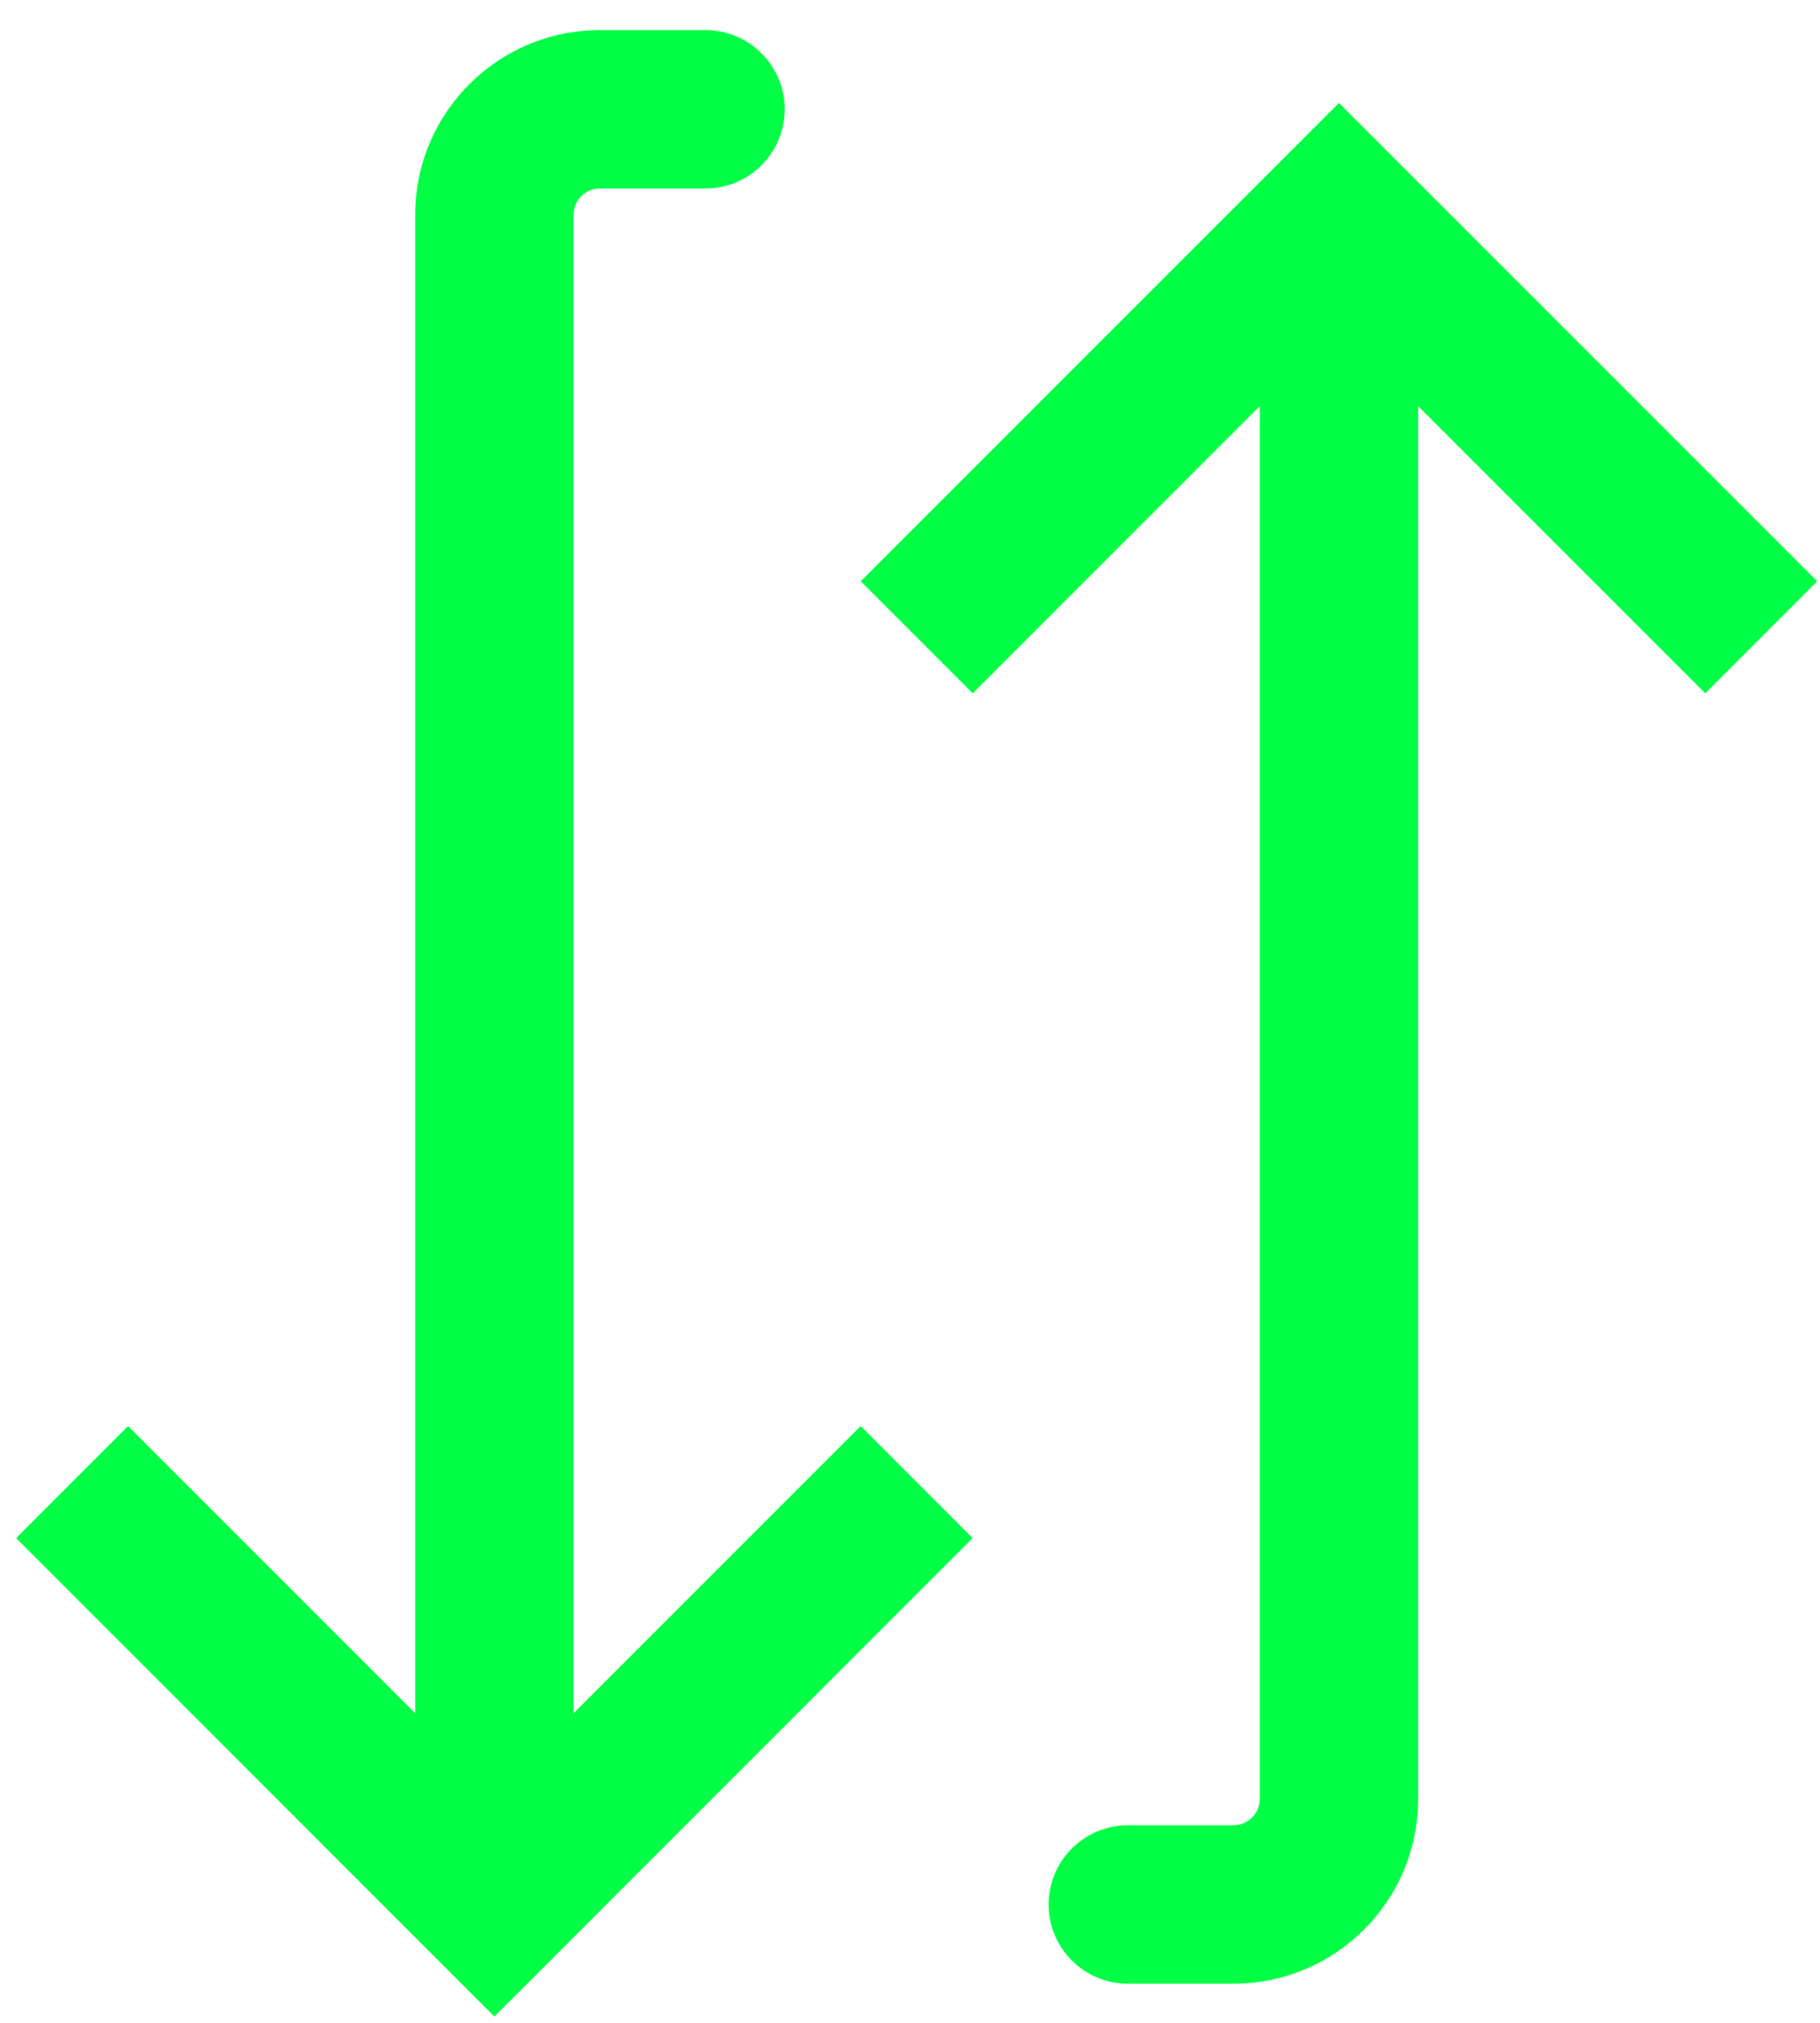<svg width="45" height="50" viewBox="0 0 45 50" fill="none" xmlns="http://www.w3.org/2000/svg">
    <path d="M33.106 5.312L34.49 3.928L33.106 2.544L31.722 3.928L33.106 5.312ZM27.886 45.117C26.805 45.117 25.928 45.993 25.928 47.075C25.928 48.156 26.805 49.032 27.886 49.032L27.886 45.117ZM44.931 14.368L34.49 3.928L31.722 6.696L42.163 17.137L44.931 14.368ZM31.722 3.928L21.281 14.368L24.05 17.137L34.49 6.696L31.722 3.928ZM31.149 5.312L31.149 44.464L35.064 44.464L35.064 5.312L31.149 5.312ZM30.496 45.117L27.886 45.117L27.886 49.032L30.496 49.032L30.496 45.117ZM31.149 44.464C31.149 44.825 30.856 45.117 30.496 45.117L30.496 49.032C33.019 49.032 35.064 46.987 35.064 44.464L31.149 44.464Z" fill="#00FF45"/>
    <path d="M12.223 47.074L13.608 48.459L12.223 49.843L10.839 48.459L12.223 47.074ZM12.223 5.312L14.181 5.312L12.223 5.312ZM17.444 0.744C18.525 0.744 19.401 1.62 19.401 2.701C19.401 3.783 18.525 4.659 17.444 4.659L17.444 0.744ZM24.048 38.018L13.608 48.459L10.839 45.69L21.28 35.249L24.048 38.018ZM10.839 48.459L0.399 38.018L3.167 35.249L13.608 45.69L10.839 48.459ZM10.266 47.074L10.266 5.312L14.181 5.312L14.181 47.074L10.266 47.074ZM14.834 0.744L17.444 0.744L17.444 4.659L14.834 4.659L14.834 0.744ZM10.266 5.312C10.266 2.789 12.311 0.744 14.834 0.744L14.834 4.659C14.473 4.659 14.181 4.951 14.181 5.312L10.266 5.312Z" fill="#00FF45"/>
</svg>